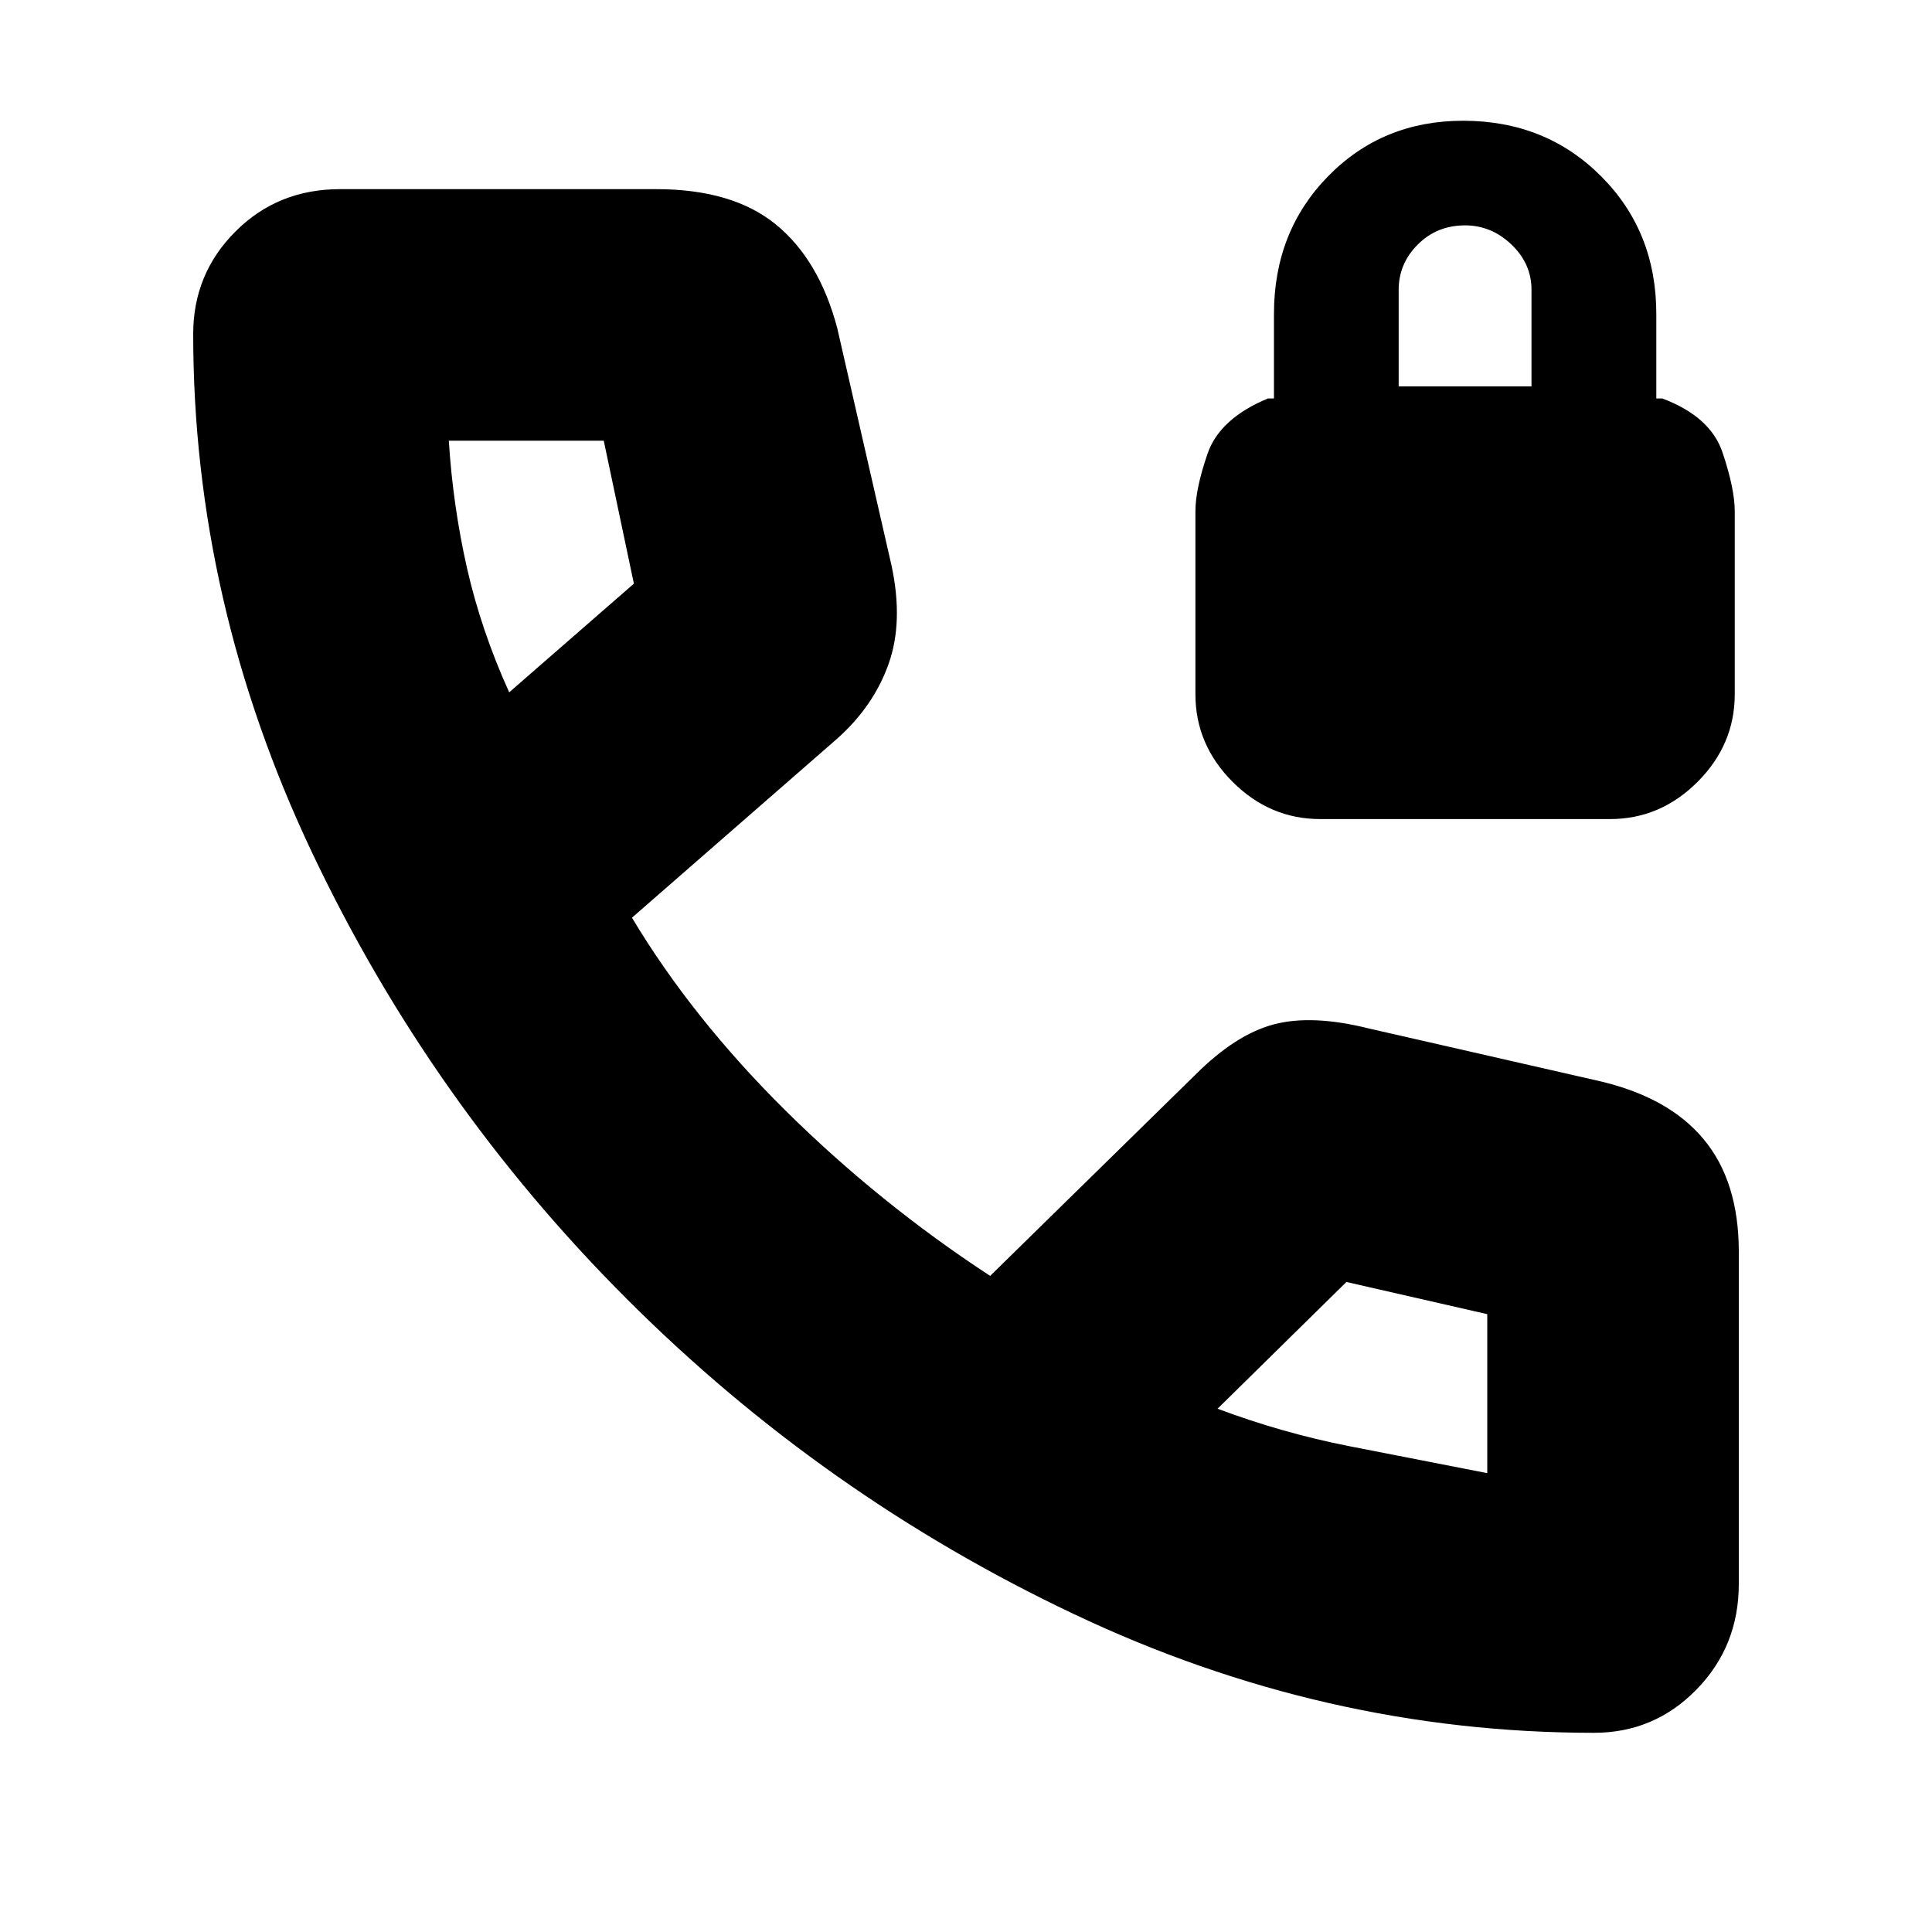 <svg xmlns="http://www.w3.org/2000/svg" height="20" width="20"><path d="M13.667 8.479Q13.146 8.479 12.76 8.094Q12.375 7.708 12.375 7.188V5.292Q12.375 5.062 12.5 4.698Q12.625 4.333 13.125 4.125H13.188V3.25Q13.188 2.396 13.75 1.823Q14.312 1.25 15.146 1.25Q16 1.25 16.573 1.823Q17.146 2.396 17.146 3.25V4.125H17.208Q17.708 4.312 17.833 4.688Q17.958 5.062 17.958 5.292V7.188Q17.958 7.708 17.573 8.094Q17.188 8.479 16.667 8.479ZM14.479 4H15.854V3Q15.854 2.729 15.646 2.531Q15.438 2.333 15.167 2.333Q14.875 2.333 14.677 2.531Q14.479 2.729 14.479 3ZM16.5 17.938Q13.708 17.938 11.115 16.708Q8.521 15.479 6.49 13.448Q4.458 11.417 3.229 8.823Q2 6.229 2 3.458Q2 2.833 2.438 2.396Q2.875 1.958 3.521 1.958H6.792Q7.583 1.958 8.031 2.323Q8.479 2.688 8.667 3.396L9.229 5.854Q9.354 6.438 9.198 6.875Q9.042 7.312 8.667 7.646L6.542 9.5Q7.167 10.542 8.135 11.5Q9.104 12.458 10.25 13.208L12.375 11.125Q12.792 10.708 13.188 10.604Q13.583 10.5 14.167 10.646L16.542 11.188Q17.271 11.354 17.635 11.792Q18 12.229 18 12.958V16.396Q18 17.042 17.562 17.49Q17.125 17.938 16.5 17.938ZM5.271 7.167 6.562 6.042Q6.562 6.042 6.562 6.042Q6.562 6.042 6.562 6.042L6.25 4.562Q6.25 4.562 6.25 4.562Q6.25 4.562 6.25 4.562H4.646Q4.646 4.562 4.646 4.562Q4.646 4.562 4.646 4.562Q4.688 5.229 4.833 5.875Q4.979 6.521 5.271 7.167ZM15.396 15.25Q15.396 15.25 15.396 15.25Q15.396 15.25 15.396 15.25V13.604Q15.396 13.604 15.396 13.604Q15.396 13.604 15.396 13.604L13.938 13.271Q13.938 13.271 13.938 13.271Q13.938 13.271 13.938 13.271L12.604 14.583Q13.271 14.833 13.958 14.969Q14.646 15.104 15.396 15.25ZM12.604 14.583Q12.604 14.583 12.604 14.583Q12.604 14.583 12.604 14.583Q12.604 14.583 12.604 14.583Q12.604 14.583 12.604 14.583Q12.604 14.583 12.604 14.583Q12.604 14.583 12.604 14.583Q12.604 14.583 12.604 14.583Q12.604 14.583 12.604 14.583ZM5.271 7.167Q5.271 7.167 5.271 7.167Q5.271 7.167 5.271 7.167Q5.271 7.167 5.271 7.167Q5.271 7.167 5.271 7.167Q5.271 7.167 5.271 7.167Q5.271 7.167 5.271 7.167Q5.271 7.167 5.271 7.167Q5.271 7.167 5.271 7.167Z"/></svg>